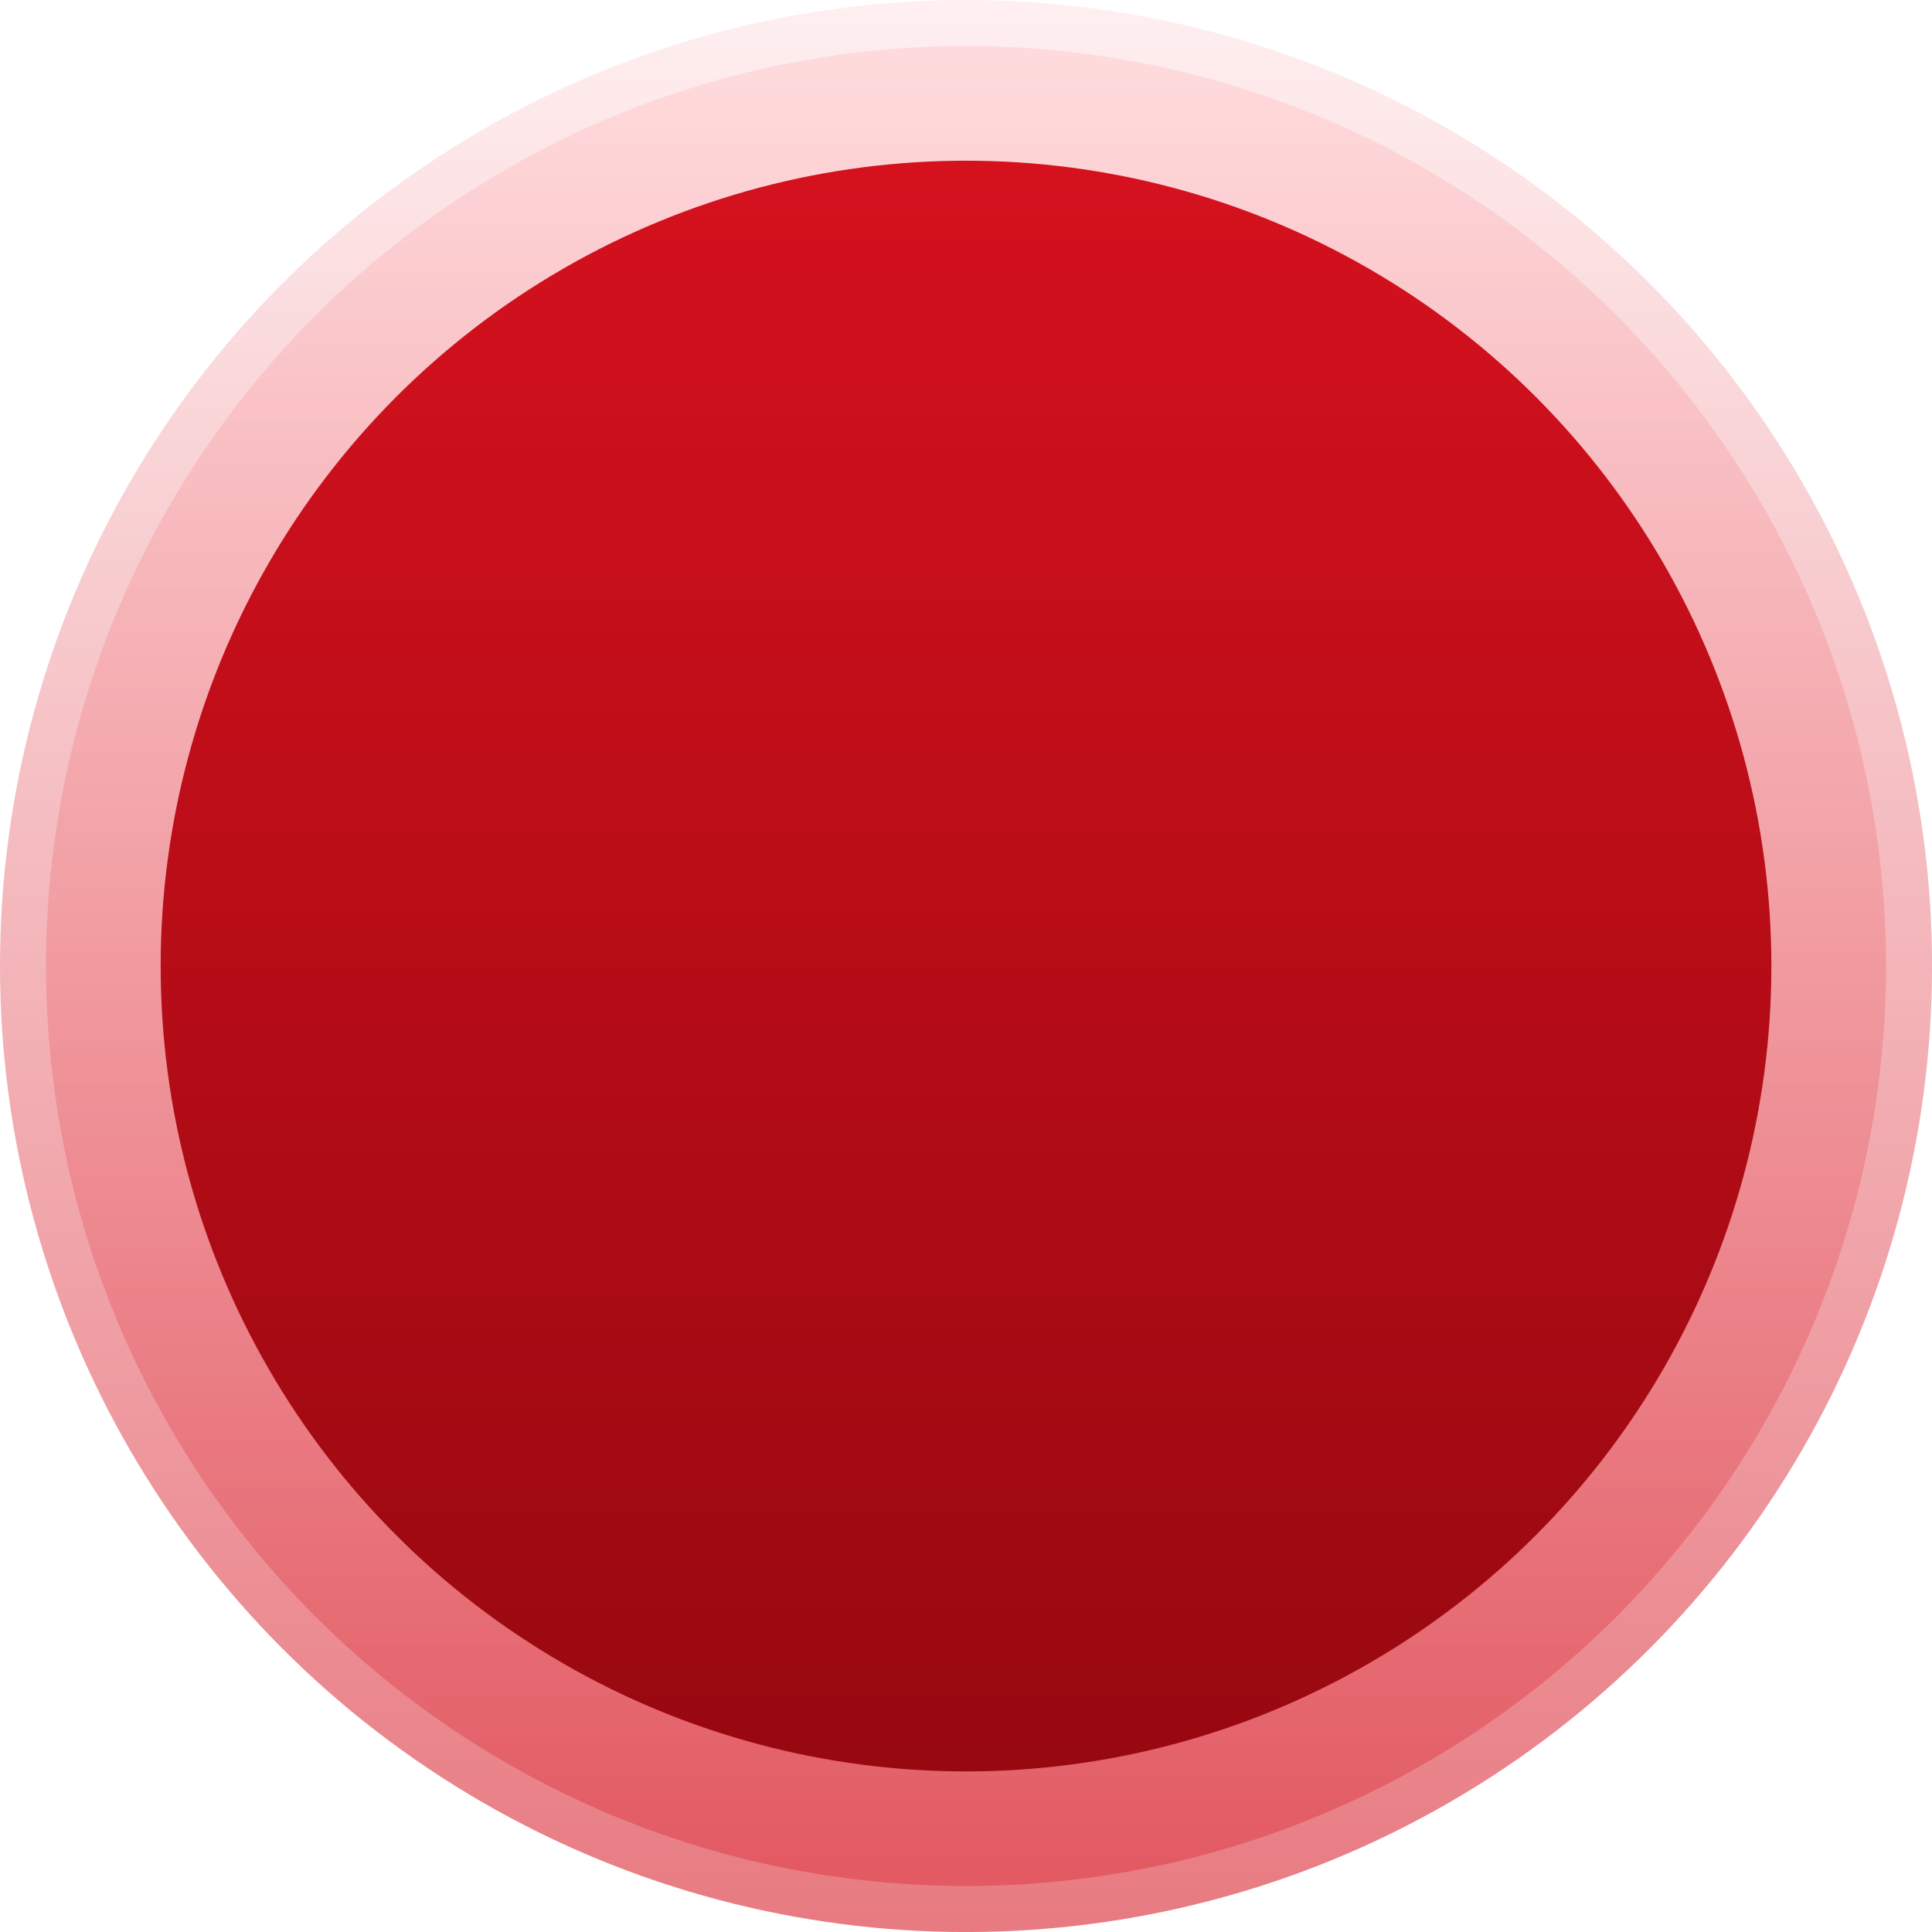 <svg xmlns="http://www.w3.org/2000/svg" xmlns:xlink="http://www.w3.org/1999/xlink" width="54.333" height="54.333" viewBox="0 0 54.333 54.333">
  <defs>
    <linearGradient id="linear-gradient" x1="0.5" x2="0.5" y2="1" gradientUnits="objectBoundingBox">
      <stop offset="0" stop-color="#ffe4e6"/>
      <stop offset="1" stop-color="#d6111e"/>
    </linearGradient>
    <linearGradient id="linear-gradient-2" x1="0.5" x2="0.5" y2="1" gradientUnits="objectBoundingBox">
      <stop offset="0" stop-color="#ffb7bb"/>
      <stop offset="1" stop-color="#d6111e"/>
    </linearGradient>
    <linearGradient id="linear-gradient-3" x1="0.5" x2="0.5" y2="1" gradientUnits="objectBoundingBox">
      <stop offset="0" stop-color="#d6111e"/>
      <stop offset="1" stop-color="#970810"/>
    </linearGradient>
  </defs>
  <g id="Group_42481" data-name="Group 42481" transform="translate(-82.833 -6197.833)">
    <circle id="Ellipse_182" data-name="Ellipse 182" cx="27.167" cy="27.167" r="27.167" transform="translate(82.833 6197.833)" opacity="0.56" fill="url(#linear-gradient)"/>
    <circle id="Ellipse_180" data-name="Ellipse 180" cx="25.873" cy="25.873" r="25.873" transform="translate(84.127 6199.127)" opacity="0.33" fill="url(#linear-gradient-2)"/>
    <circle id="Ellipse_181" data-name="Ellipse 181" cx="22.649" cy="22.649" r="22.649" transform="translate(87.351 6202.352)" fill="url(#linear-gradient-3)"/>
  </g>
</svg>
